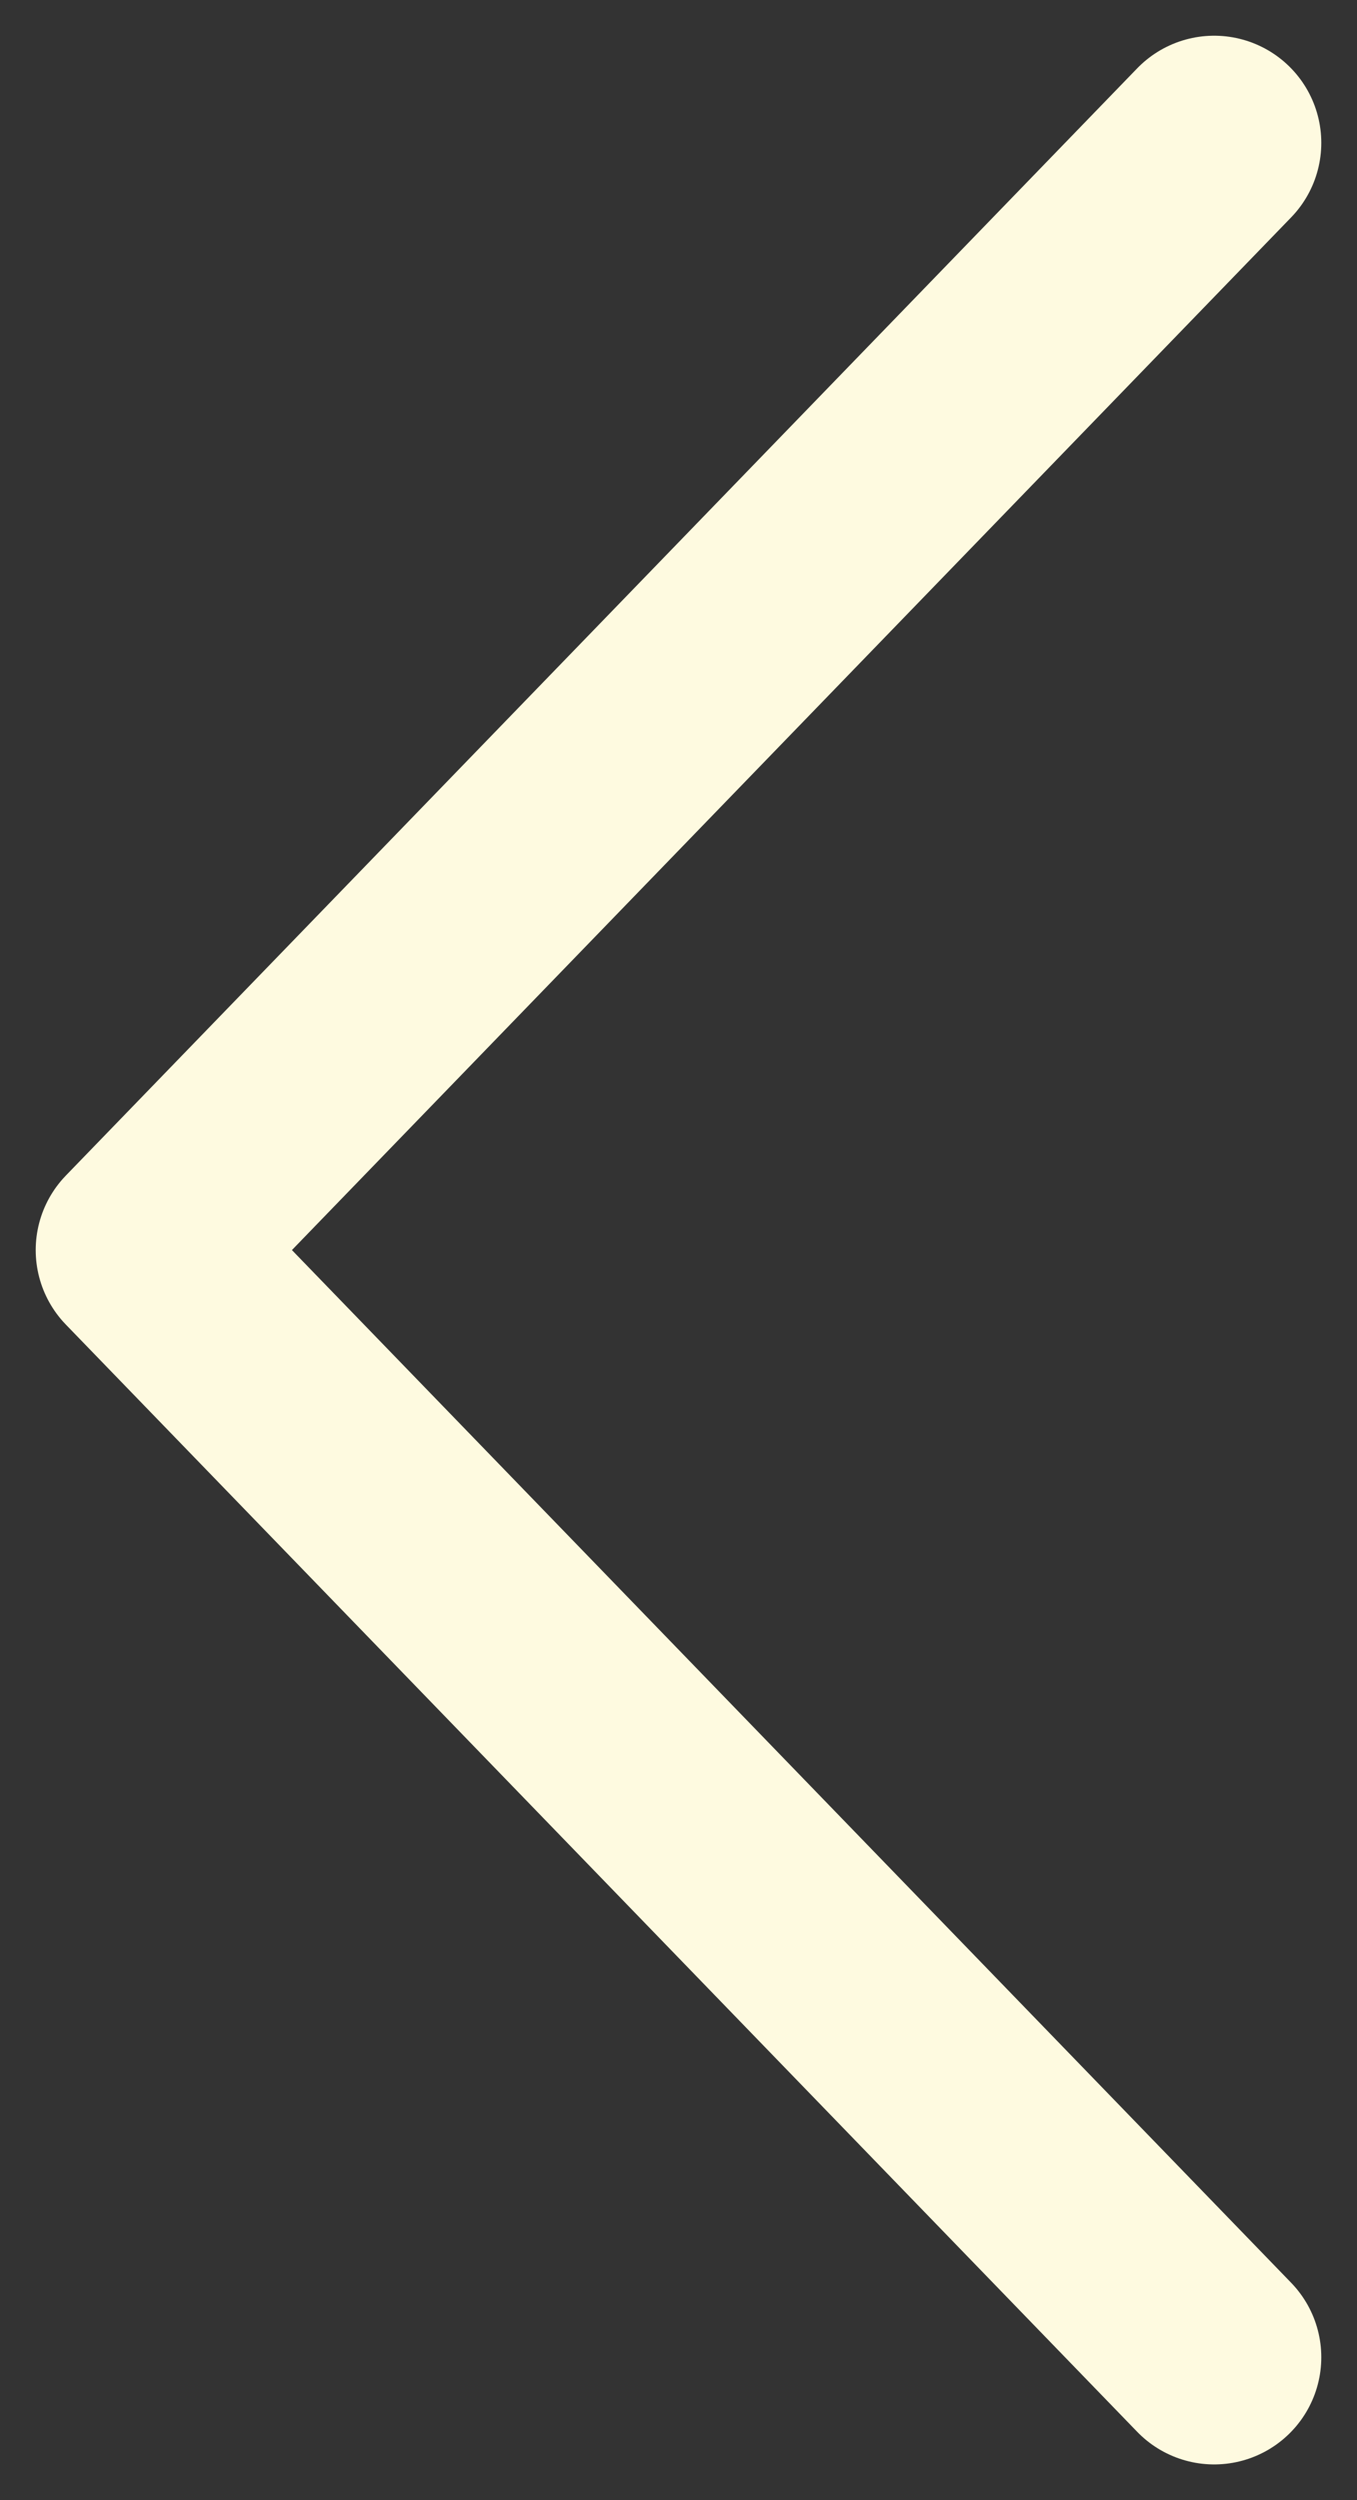 <svg width="19" height="35" viewBox="0 0 19 35" fill="none" xmlns="http://www.w3.org/2000/svg">
<rect x="0" y="0" width="19" height="35" fill="#333333" stroke="none"/>
<path d="M17 33L2 17.5L17 2" stroke="#FEFAE0" stroke-width="3" stroke-linecap="round" stroke-linejoin="round"/>
</svg>
